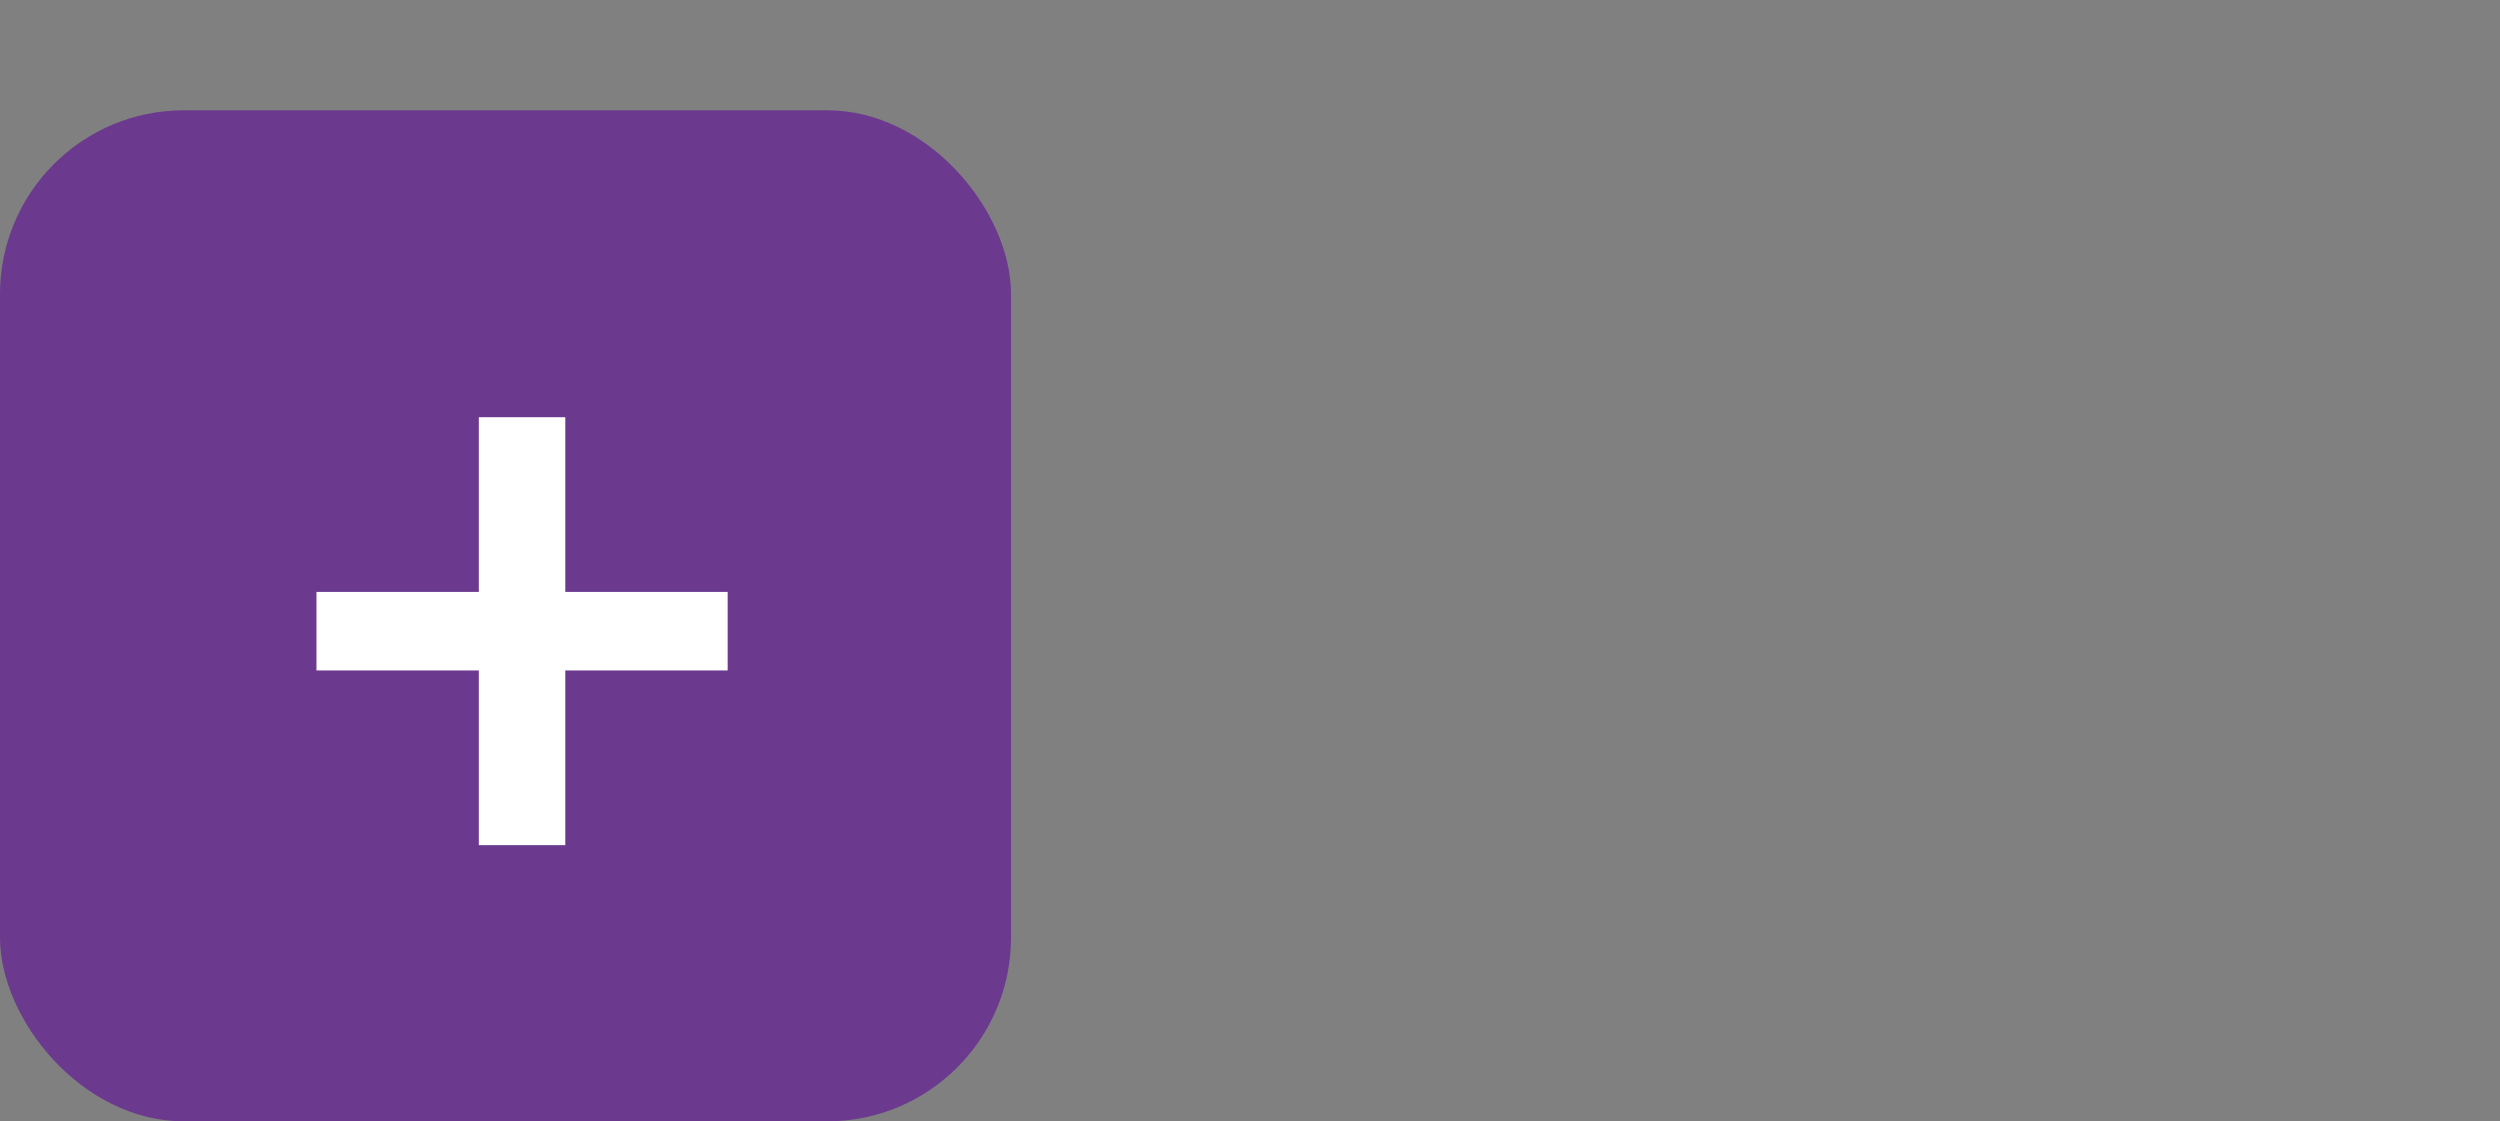 <svg width="136" height="61" viewBox="0 0 136 61" fill="none" xmlns="http://www.w3.org/2000/svg">
<rect x="0" y="0" width="136" height="61" fill="#808080" stroke="none"/>
<rect y="6" width="55" height="55" rx="10" fill="#6B398E"/>
<path d="M26.048 45.976V36.472H17.216V32.2H26.048V22.696H30.752V32.2H39.584V36.472H30.752V45.976H26.048Z" fill="white"/>
</svg>
